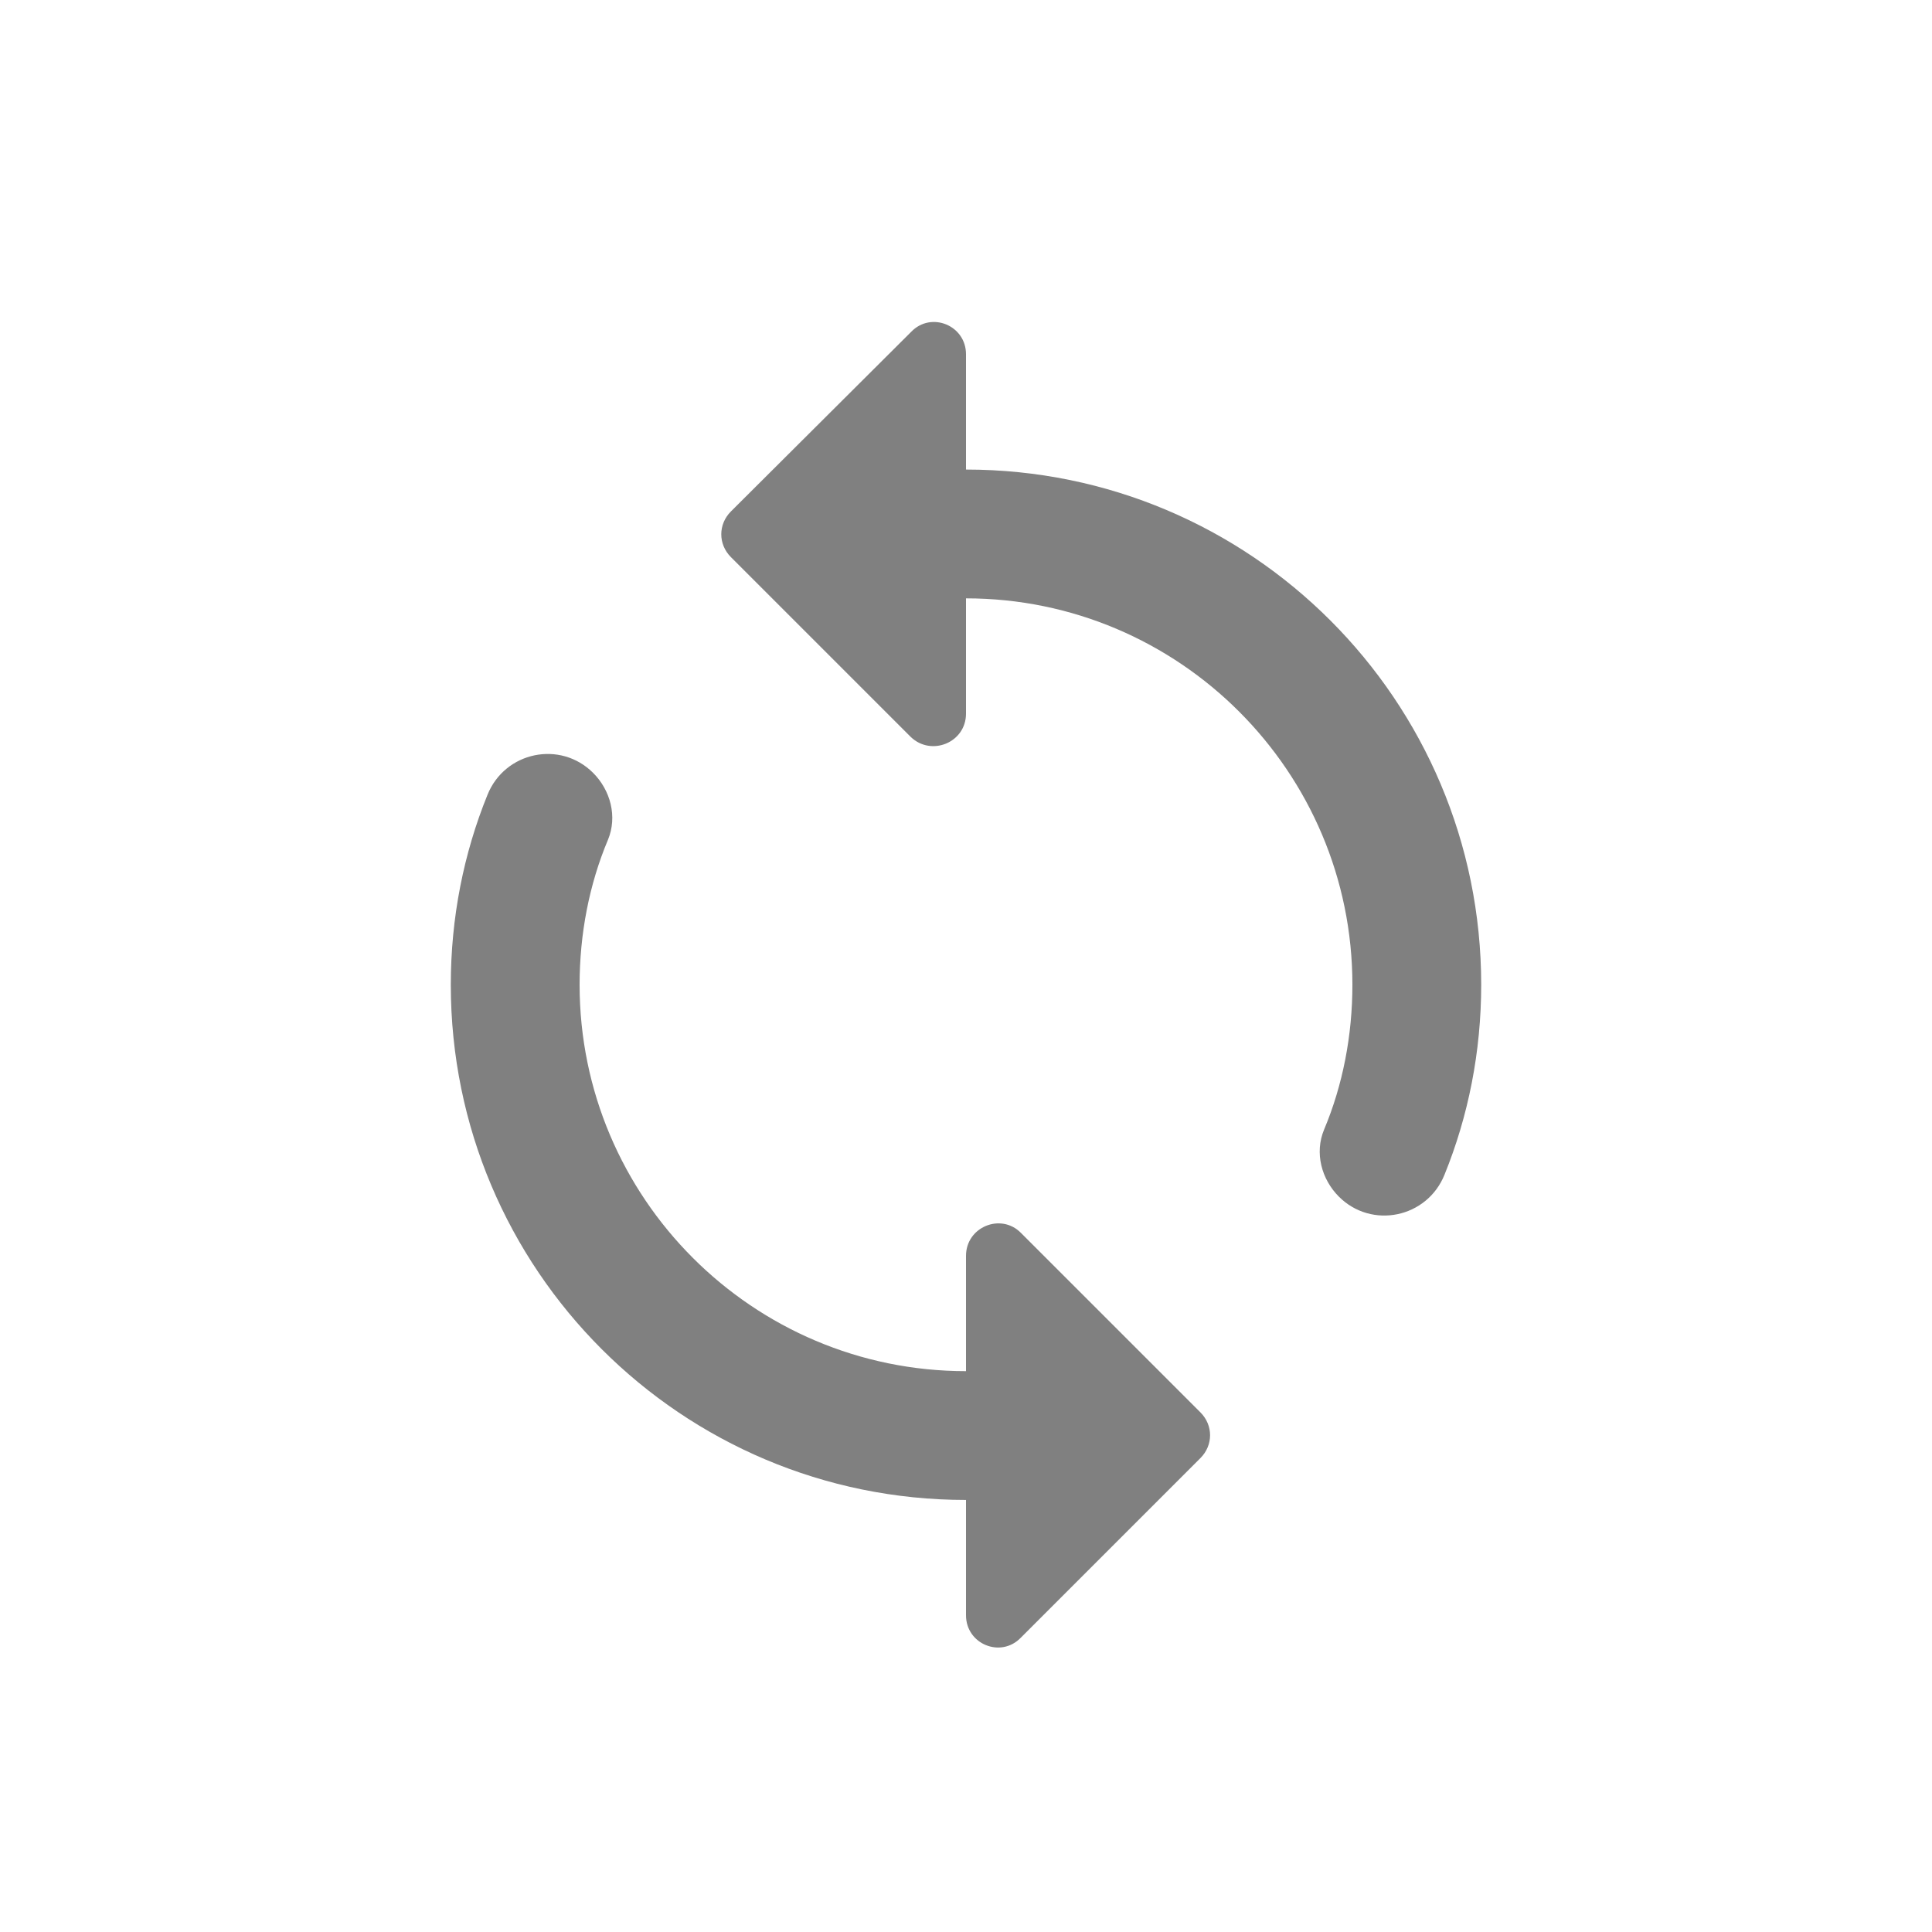 <svg width="24" height="24" viewBox="0 0 24 24" fill="none" xmlns="http://www.w3.org/2000/svg">
<path fill-rule="evenodd" clip-rule="evenodd" d="M12 5.833V4.401C12 4.041 11.568 3.865 11.32 4.121L9.08 6.353C8.92 6.513 8.92 6.761 9.08 6.921L11.312 9.153C11.568 9.401 12 9.225 12 8.865V7.433C14.648 7.433 16.8 9.585 16.8 12.233C16.8 12.865 16.68 13.481 16.448 14.033C16.328 14.321 16.416 14.649 16.632 14.865C17.04 15.273 17.728 15.129 17.944 14.593C18.24 13.865 18.4 13.065 18.4 12.233C18.4 8.697 15.536 5.833 12 5.833ZM12 17.033C9.352 17.033 7.2 14.881 7.2 12.233C7.2 11.601 7.32 10.985 7.552 10.433C7.672 10.145 7.584 9.817 7.368 9.601C6.96 9.193 6.272 9.337 6.056 9.873C5.76 10.601 5.6 11.401 5.6 12.233C5.6 15.769 8.464 18.633 12 18.633V20.065C12 20.425 12.432 20.601 12.68 20.345L14.912 18.113C15.072 17.953 15.072 17.705 14.912 17.545L12.68 15.313C12.432 15.065 12 15.241 12 15.601V17.033Z" fill="#808080"/>
</svg>
